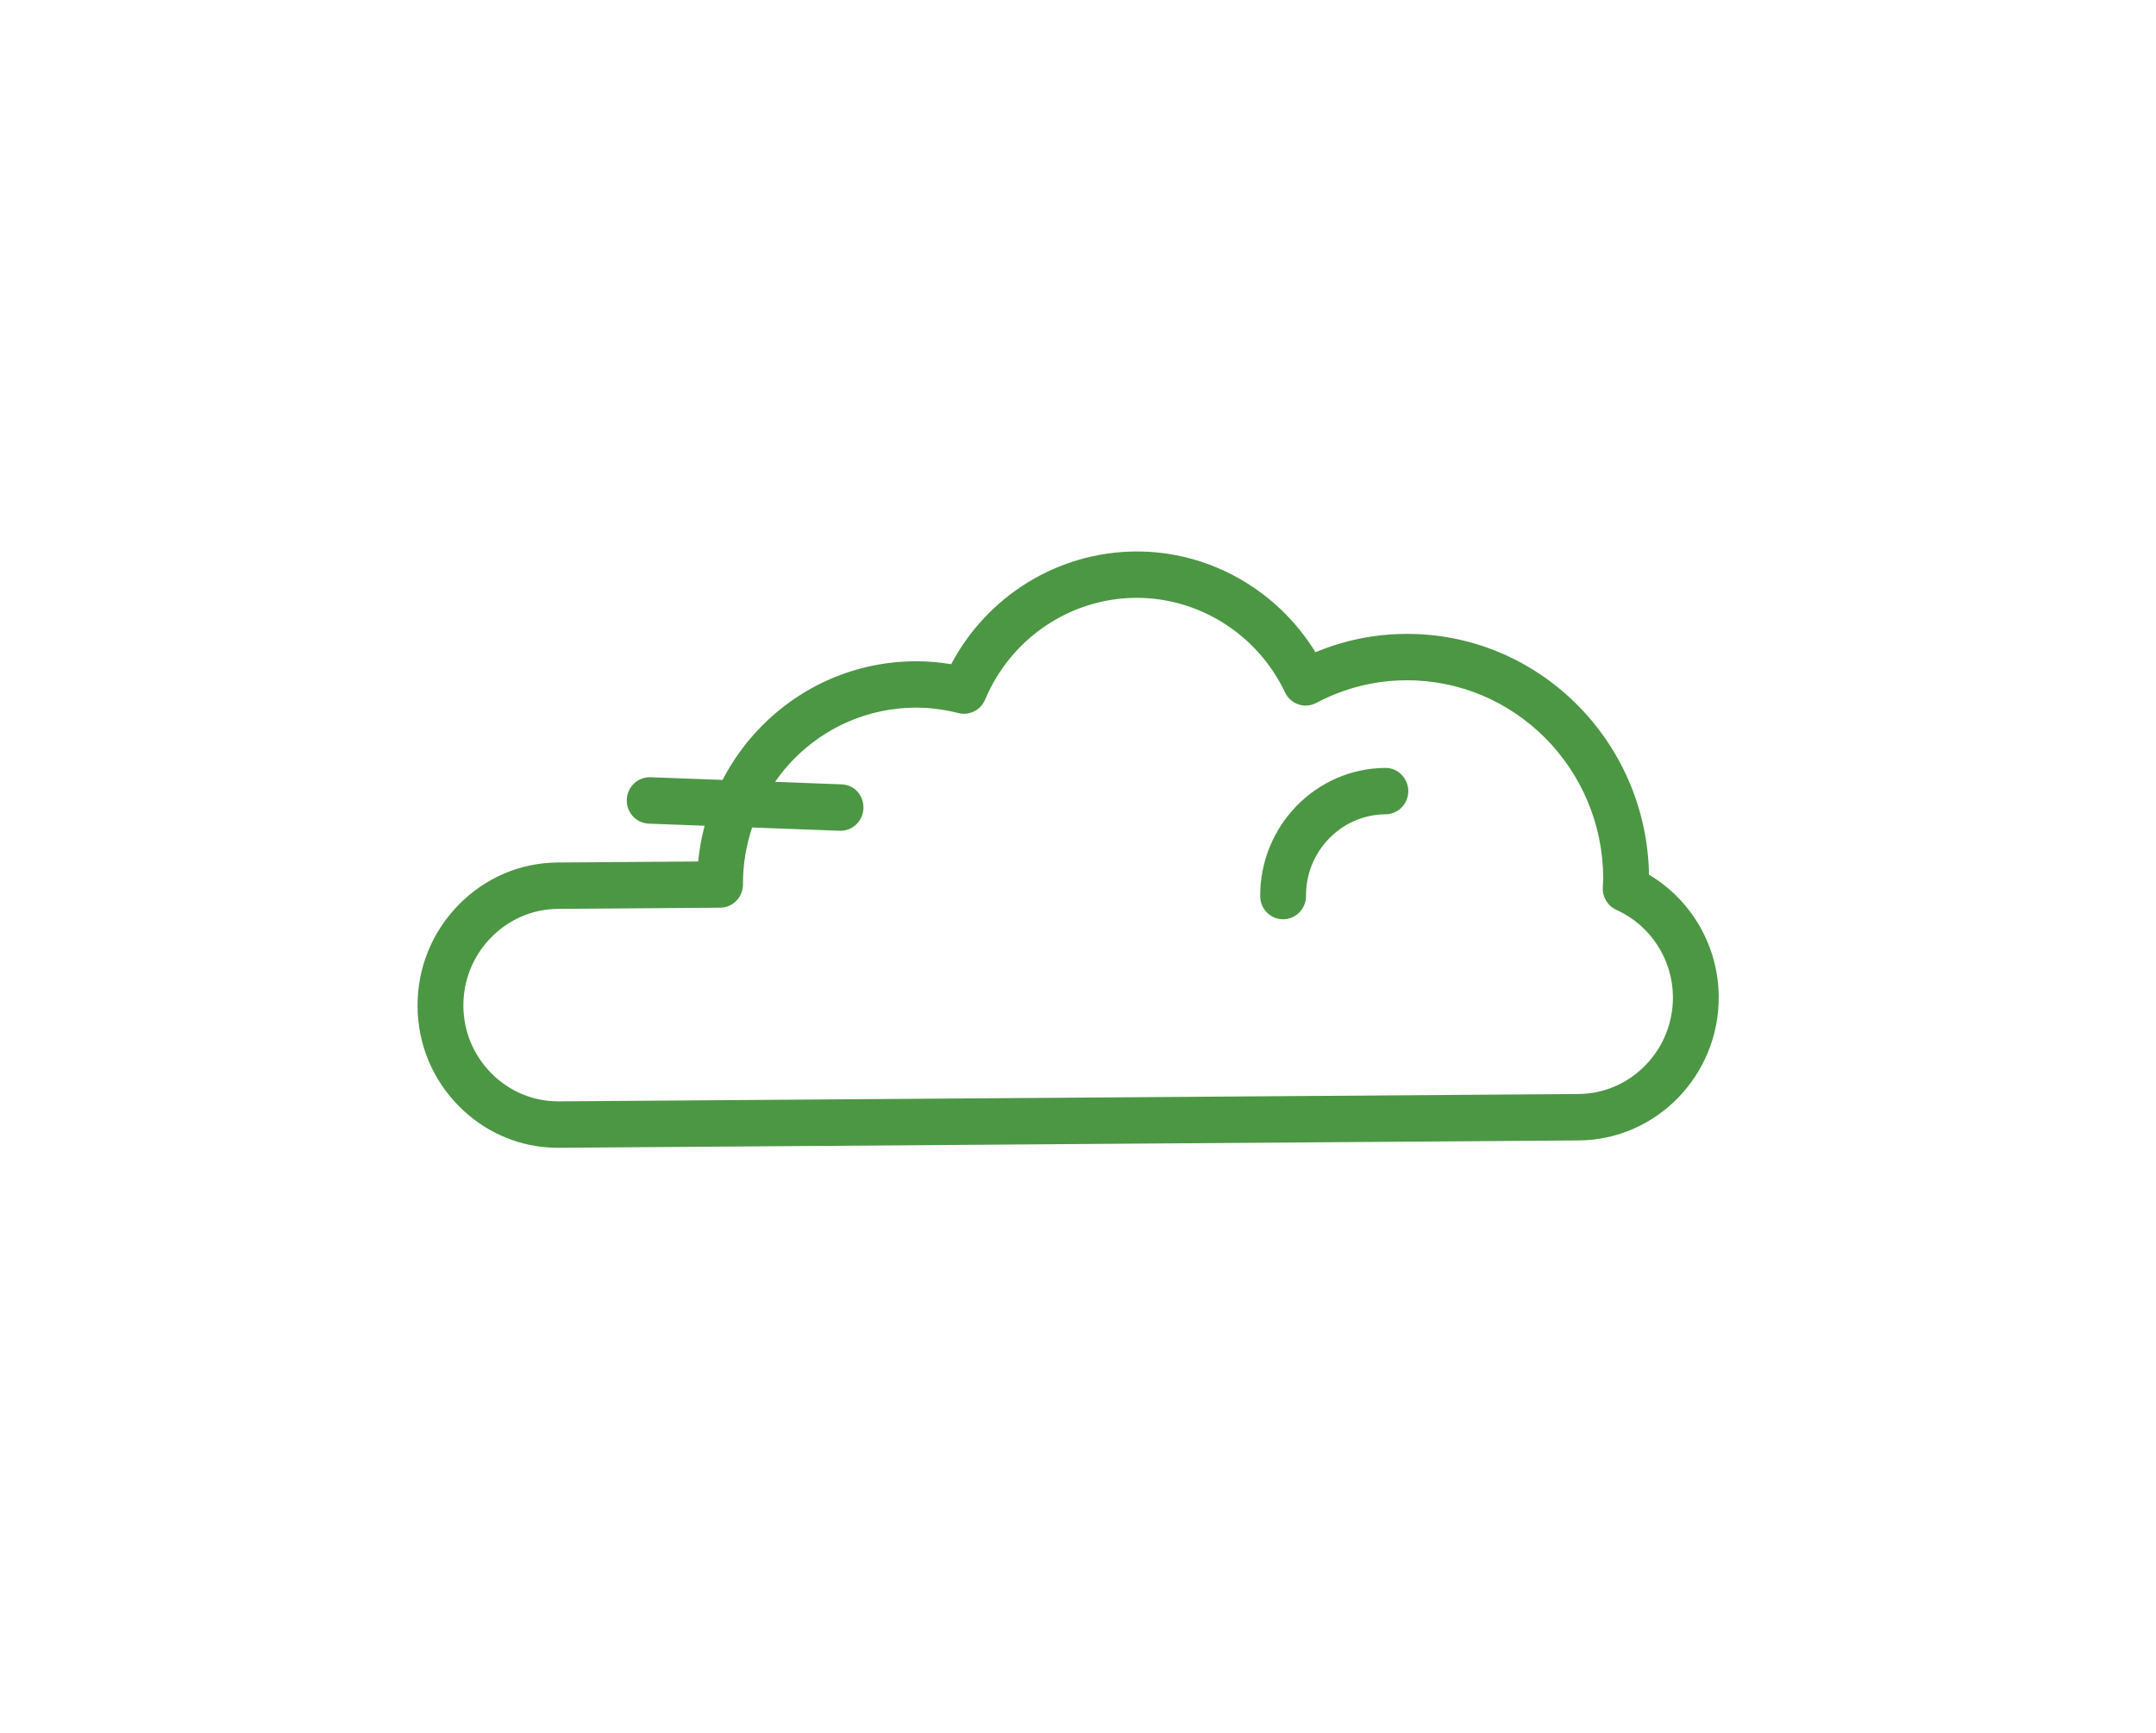 <?xml version="1.0" encoding="utf-8"?>
<!-- Generator: Adobe Illustrator 17.0.0, SVG Export Plug-In . SVG Version: 6.00 Build 0)  -->
<!DOCTYPE svg PUBLIC "-//W3C//DTD SVG 1.1//EN" "http://www.w3.org/Graphics/SVG/1.1/DTD/svg11.dtd">
<svg version="1.1" id="Layer_1" xmlns="http://www.w3.org/2000/svg" xmlns:xlink="http://www.w3.org/1999/xlink" x="0px" y="0px"
	 width="94.665px" height="76.099px" viewBox="0 0 94.665 76.099" enable-background="new 0 0 94.665 76.099" xml:space="preserve">
<g>
	<g>
		<path fill="#4C9744" d="M75.465,43.777c-0.011-2.216-1.192-4.252-3.061-5.361c-0.103-5.886-4.869-10.62-10.696-10.576
			c-1.368,0.01-2.692,0.28-3.949,0.805c-1.681-2.74-4.676-4.448-7.9-4.425c-3.408,0.024-6.501,1.942-8.096,4.951
			c-0.536-0.089-1.069-0.133-1.592-0.129c-2.567,0.018-4.975,1.049-6.782,2.902c-0.675,0.693-1.227,1.473-1.664,2.309l-3.161-0.118
			c-0.555-0.02-1.022,0.419-1.044,0.982c-0.021,0.551,0.393,1.015,0.93,1.054c0.012,0.001,0.024,0.002,0.036,0.002l2.453,0.092
			c-0.136,0.511-0.232,1.036-0.284,1.57l-6.174,0.045c-1.644,0.011-3.192,0.676-4.356,1.871c-1.164,1.195-1.799,2.771-1.792,4.438
			c0.008,1.668,0.66,3.235,1.837,4.412c1.058,1.059,2.421,1.686,3.881,1.792c0.164,0.012,0.328,0.017,0.493,0.016l44.772-0.323
			C72.725,50.063,75.483,47.232,75.465,43.777z M69.307,48.048L24.535,48.37c-1.109,0.005-2.155-0.426-2.949-1.221
			c-0.794-0.796-1.235-1.852-1.24-2.975s0.424-2.186,1.21-2.993c0.786-0.807,1.829-1.255,2.937-1.264l7.129-0.052
			c0.267-0.002,0.522-0.111,0.709-0.303c0.188-0.193,0.292-0.453,0.291-0.723c-0.004-0.863,0.138-1.702,0.402-2.497l3.844,0.144
			c0.555,0.02,1.022-0.419,1.044-0.982c0.021-0.563-0.386-1.036-0.966-1.057l-2.914-0.109c0.237-0.338,0.496-0.663,0.789-0.964
			c1.428-1.466,3.333-2.281,5.362-2.296c0.184-0.002,0.369,0.005,0.555,0.018c0.442,0.032,0.893,0.106,1.344,0.221
			c0.478,0.121,0.977-0.128,1.171-0.59c1.135-2.696,3.733-4.45,6.617-4.471c2.779-0.016,5.349,1.611,6.554,4.155
			c0.117,0.248,0.33,0.438,0.588,0.525c0.257,0.087,0.54,0.063,0.782-0.064c1.23-0.65,2.549-0.985,3.925-0.995
			c4.77-0.03,8.651,3.864,8.675,8.686c0,0.079-0.006,0.158-0.01,0.237l-0.01,0.183c-0.019,0.419,0.218,0.805,0.595,0.975
			c1.502,0.677,2.478,2.181,2.486,3.832C73.465,46.122,71.605,48.031,69.307,48.048z M60.824,33.725
			c-3.044,0.022-5.507,2.55-5.491,5.636c0.002,0.536,0.412,0.972,0.93,1.009c0.027,0.002,0.054,0.003,0.081,0.003
			c0.556-0.004,1.003-0.463,1-1.027c-0.005-0.95,0.356-1.846,1.015-2.523c0.66-0.677,1.539-1.053,2.476-1.06
			c0.556-0.004,1.003-0.463,1-1.027C61.832,34.173,61.369,33.717,60.824,33.725z"/>
	</g>
</g>
</svg>
